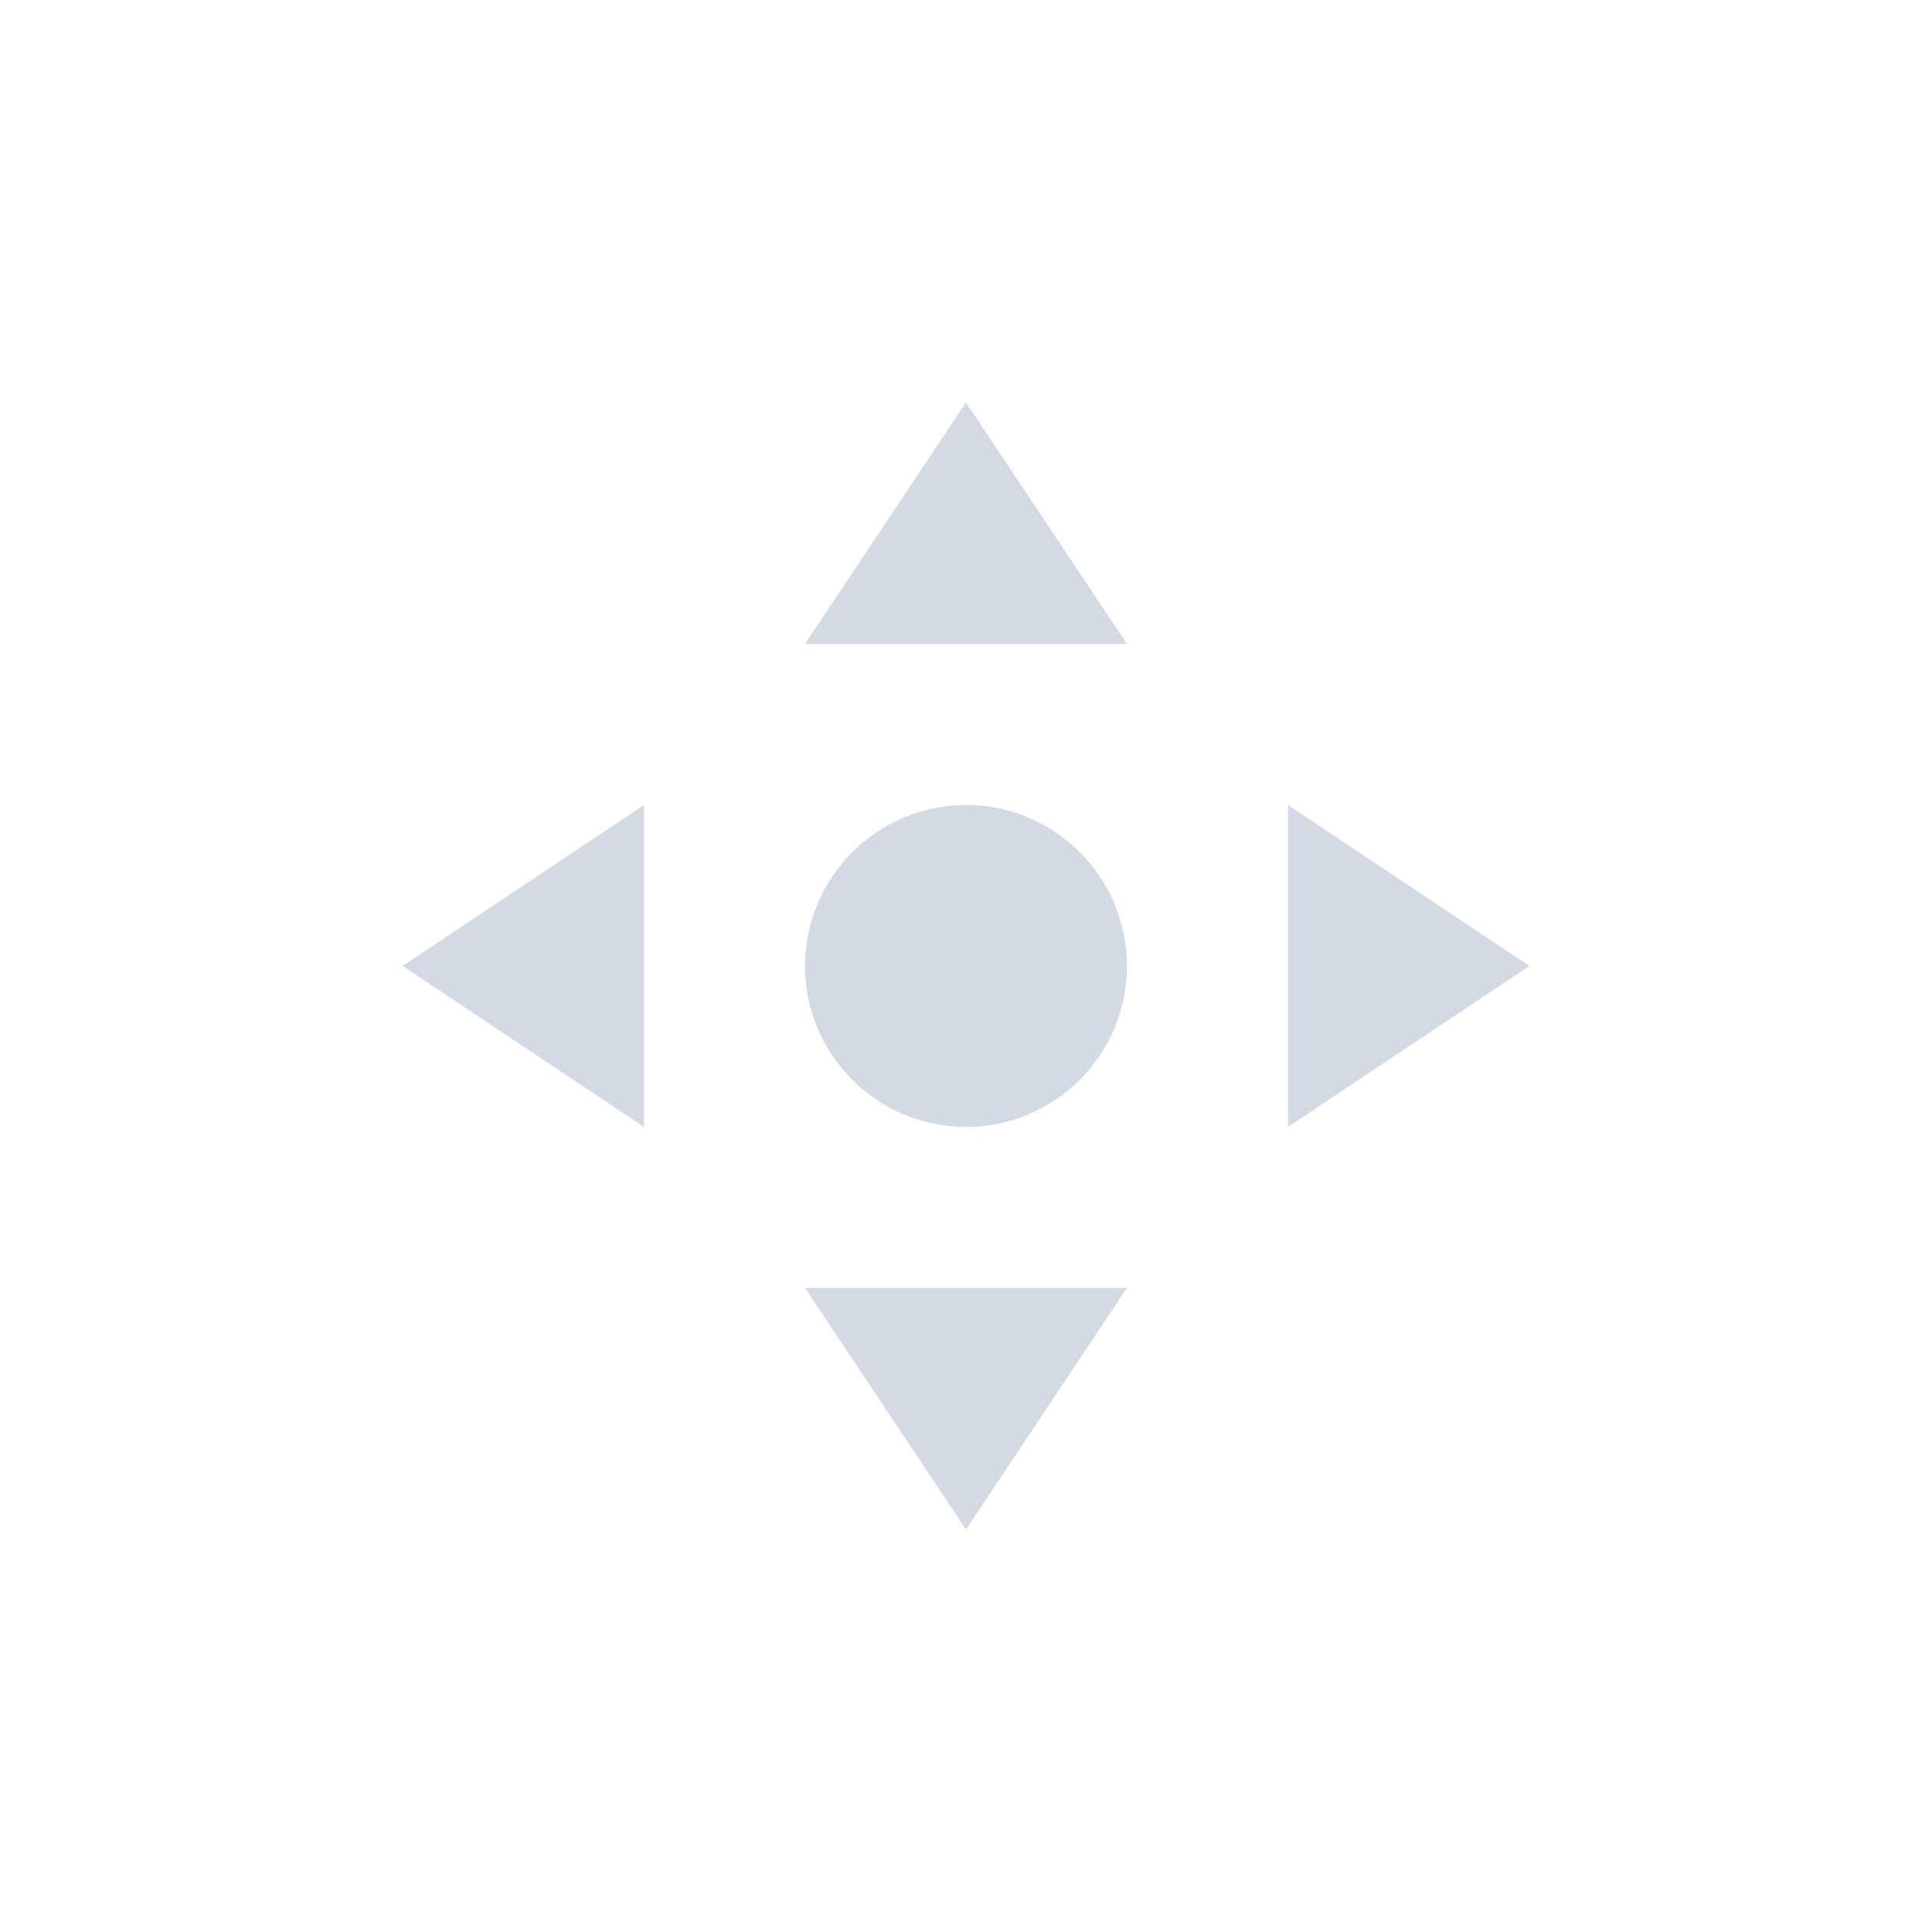 <svg xmlns="http://www.w3.org/2000/svg" width="12pt" height="12pt" version="1.1" viewBox="0 0 12 12">
 <g>
  <path style="fill:rgb(82.745%,85.49%,89.02%)" d="M 6 2.5 L 5 4 L 7 4 Z M 4 5 L 2.5 6 L 4 7 Z M 6 5 C 5.449 5 5 5.449 5 6 C 5 6.551 5.449 7 6 7 C 6.551 7 7 6.551 7 6 C 7 5.449 6.551 5 6 5 Z M 8 5 L 8 7 L 9.5 6 Z M 5 8 L 6 9.5 L 7 8 Z M 5 8"/>
 </g>
</svg>
